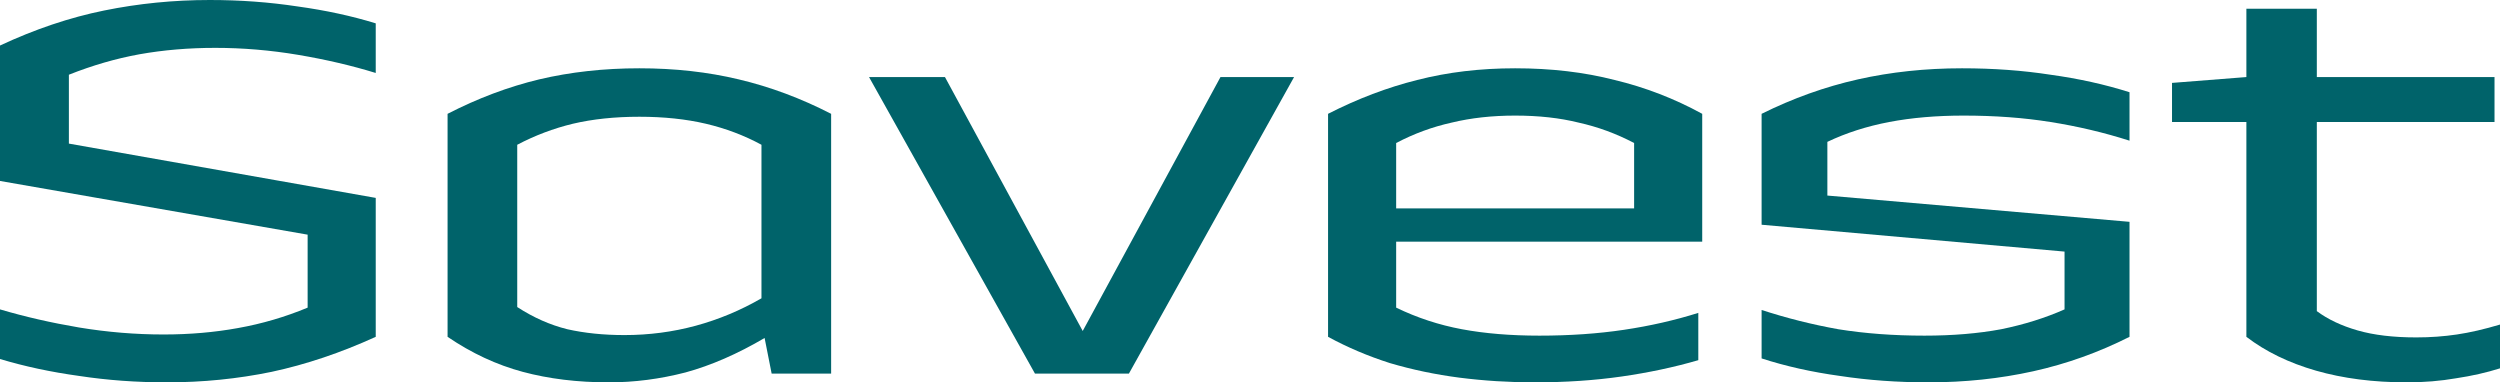 <svg width="170" height="26" viewBox="0 0 170 26" fill="none" xmlns="http://www.w3.org/2000/svg">
<path d="M25.55 22.904C23.172 23.989 20.813 24.783 18.471 25.285C16.164 25.762 13.786 26 11.338 26C9.28 26 7.292 25.855 5.376 25.563C3.46 25.299 1.668 24.915 0 24.412V21.038C1.703 21.541 3.495 21.951 5.376 22.269C7.292 22.586 9.209 22.745 11.125 22.745C12.899 22.745 14.585 22.599 16.182 22.308C17.814 22.017 19.393 21.554 20.919 20.919V15.957L0 12.305V3.096C2.378 1.985 4.737 1.191 7.079 0.715C9.422 0.238 11.817 0 14.265 0C16.324 0 18.311 0.146 20.227 0.437C22.143 0.701 23.918 1.085 25.55 1.588V4.962C23.918 4.459 22.161 4.049 20.28 3.731C18.4 3.414 16.519 3.255 14.638 3.255C12.828 3.255 11.107 3.401 9.475 3.692C7.878 3.983 6.281 4.446 4.684 5.081V9.765L25.55 13.457V22.904Z" fill="#00636A"/>
<path d="M52.472 25.405L51.993 22.983C50.148 24.068 48.356 24.849 46.617 25.325C44.878 25.775 43.139 26 41.4 26C39.271 26 37.319 25.762 35.545 25.285C33.771 24.809 32.067 24.015 30.435 22.904V7.74C32.493 6.682 34.569 5.901 36.663 5.398C38.792 4.896 41.063 4.644 43.476 4.644C45.889 4.644 48.143 4.896 50.236 5.398C52.365 5.901 54.459 6.682 56.517 7.74V25.405H52.472ZM42.465 22.785C44.133 22.785 45.747 22.573 47.309 22.15C48.87 21.726 50.361 21.104 51.78 20.284V9.844C50.609 9.209 49.349 8.733 48.001 8.415C46.652 8.098 45.144 7.939 43.476 7.939C41.808 7.939 40.3 8.098 38.952 8.415C37.639 8.733 36.379 9.209 35.172 9.844V20.879C36.273 21.594 37.408 22.097 38.579 22.388C39.75 22.652 41.045 22.785 42.465 22.785Z" fill="#00636A"/>
<path d="M87.997 5.24L76.766 25.405H70.378L59.094 5.24H64.257L73.625 22.507L82.993 5.24H87.997Z" fill="#00636A"/>
<path d="M103.029 4.644C105.478 4.644 107.731 4.909 109.789 5.438C111.883 5.941 113.87 6.708 115.751 7.74V16.434H94.939V20.919C96.358 21.607 97.848 22.097 99.41 22.388C100.971 22.679 102.728 22.824 104.679 22.824C106.738 22.824 108.654 22.692 110.428 22.427C112.202 22.163 113.888 21.779 115.485 21.276V24.492C113.853 24.968 112.114 25.338 110.268 25.603C108.423 25.868 106.454 26 104.36 26C102.621 26 100.918 25.894 99.25 25.682C97.618 25.471 96.038 25.14 94.513 24.69C93.022 24.214 91.621 23.618 90.308 22.904V7.74C92.33 6.708 94.353 5.941 96.376 5.438C98.434 4.909 100.652 4.644 103.029 4.644ZM94.939 9.725V14.171H111.12V9.725C109.914 9.09 108.654 8.627 107.341 8.336C106.063 8.018 104.626 7.86 103.029 7.86C101.468 7.86 100.031 8.018 98.718 8.336C97.405 8.627 96.145 9.09 94.939 9.725Z" fill="#00636A"/>
<path d="M119.789 15.282V7.74C121.919 6.682 124.101 5.901 126.337 5.398C128.572 4.896 130.932 4.644 133.416 4.644C135.545 4.644 137.55 4.79 139.431 5.081C141.347 5.346 143.139 5.742 144.807 6.272V9.566C143.068 9.011 141.276 8.587 139.431 8.296C137.621 8.005 135.652 7.86 133.523 7.86C131.677 7.86 129.992 8.005 128.466 8.296C126.94 8.587 125.538 9.037 124.261 9.646V13.298L144.807 15.084V22.904C142.714 23.962 140.531 24.743 138.26 25.246C135.989 25.749 133.611 26 131.127 26C129.034 26 127.029 25.855 125.112 25.563C123.196 25.299 121.422 24.902 119.789 24.372V21.078C121.493 21.634 123.232 22.07 125.006 22.388C126.816 22.679 128.767 22.824 130.861 22.824C132.777 22.824 134.516 22.679 136.078 22.388C137.639 22.07 139.076 21.62 140.389 21.038V17.108L119.789 15.282Z" fill="#00636A"/>
<path d="M170 25.047C169.077 25.338 168.084 25.563 167.019 25.722C165.955 25.907 164.837 26 163.666 26C161.395 26 159.336 25.735 157.491 25.206C155.646 24.677 154.067 23.909 152.754 22.904V8.296H147.697V5.637L152.754 5.24V0.595H157.544V5.24H169.627V8.296H157.544V21.157C158.29 21.713 159.212 22.15 160.312 22.467C161.412 22.785 162.743 22.944 164.304 22.944C165.263 22.944 166.185 22.877 167.072 22.745C167.96 22.613 168.935 22.388 170 22.07V25.047Z" fill="#00636A"/>
</svg>

